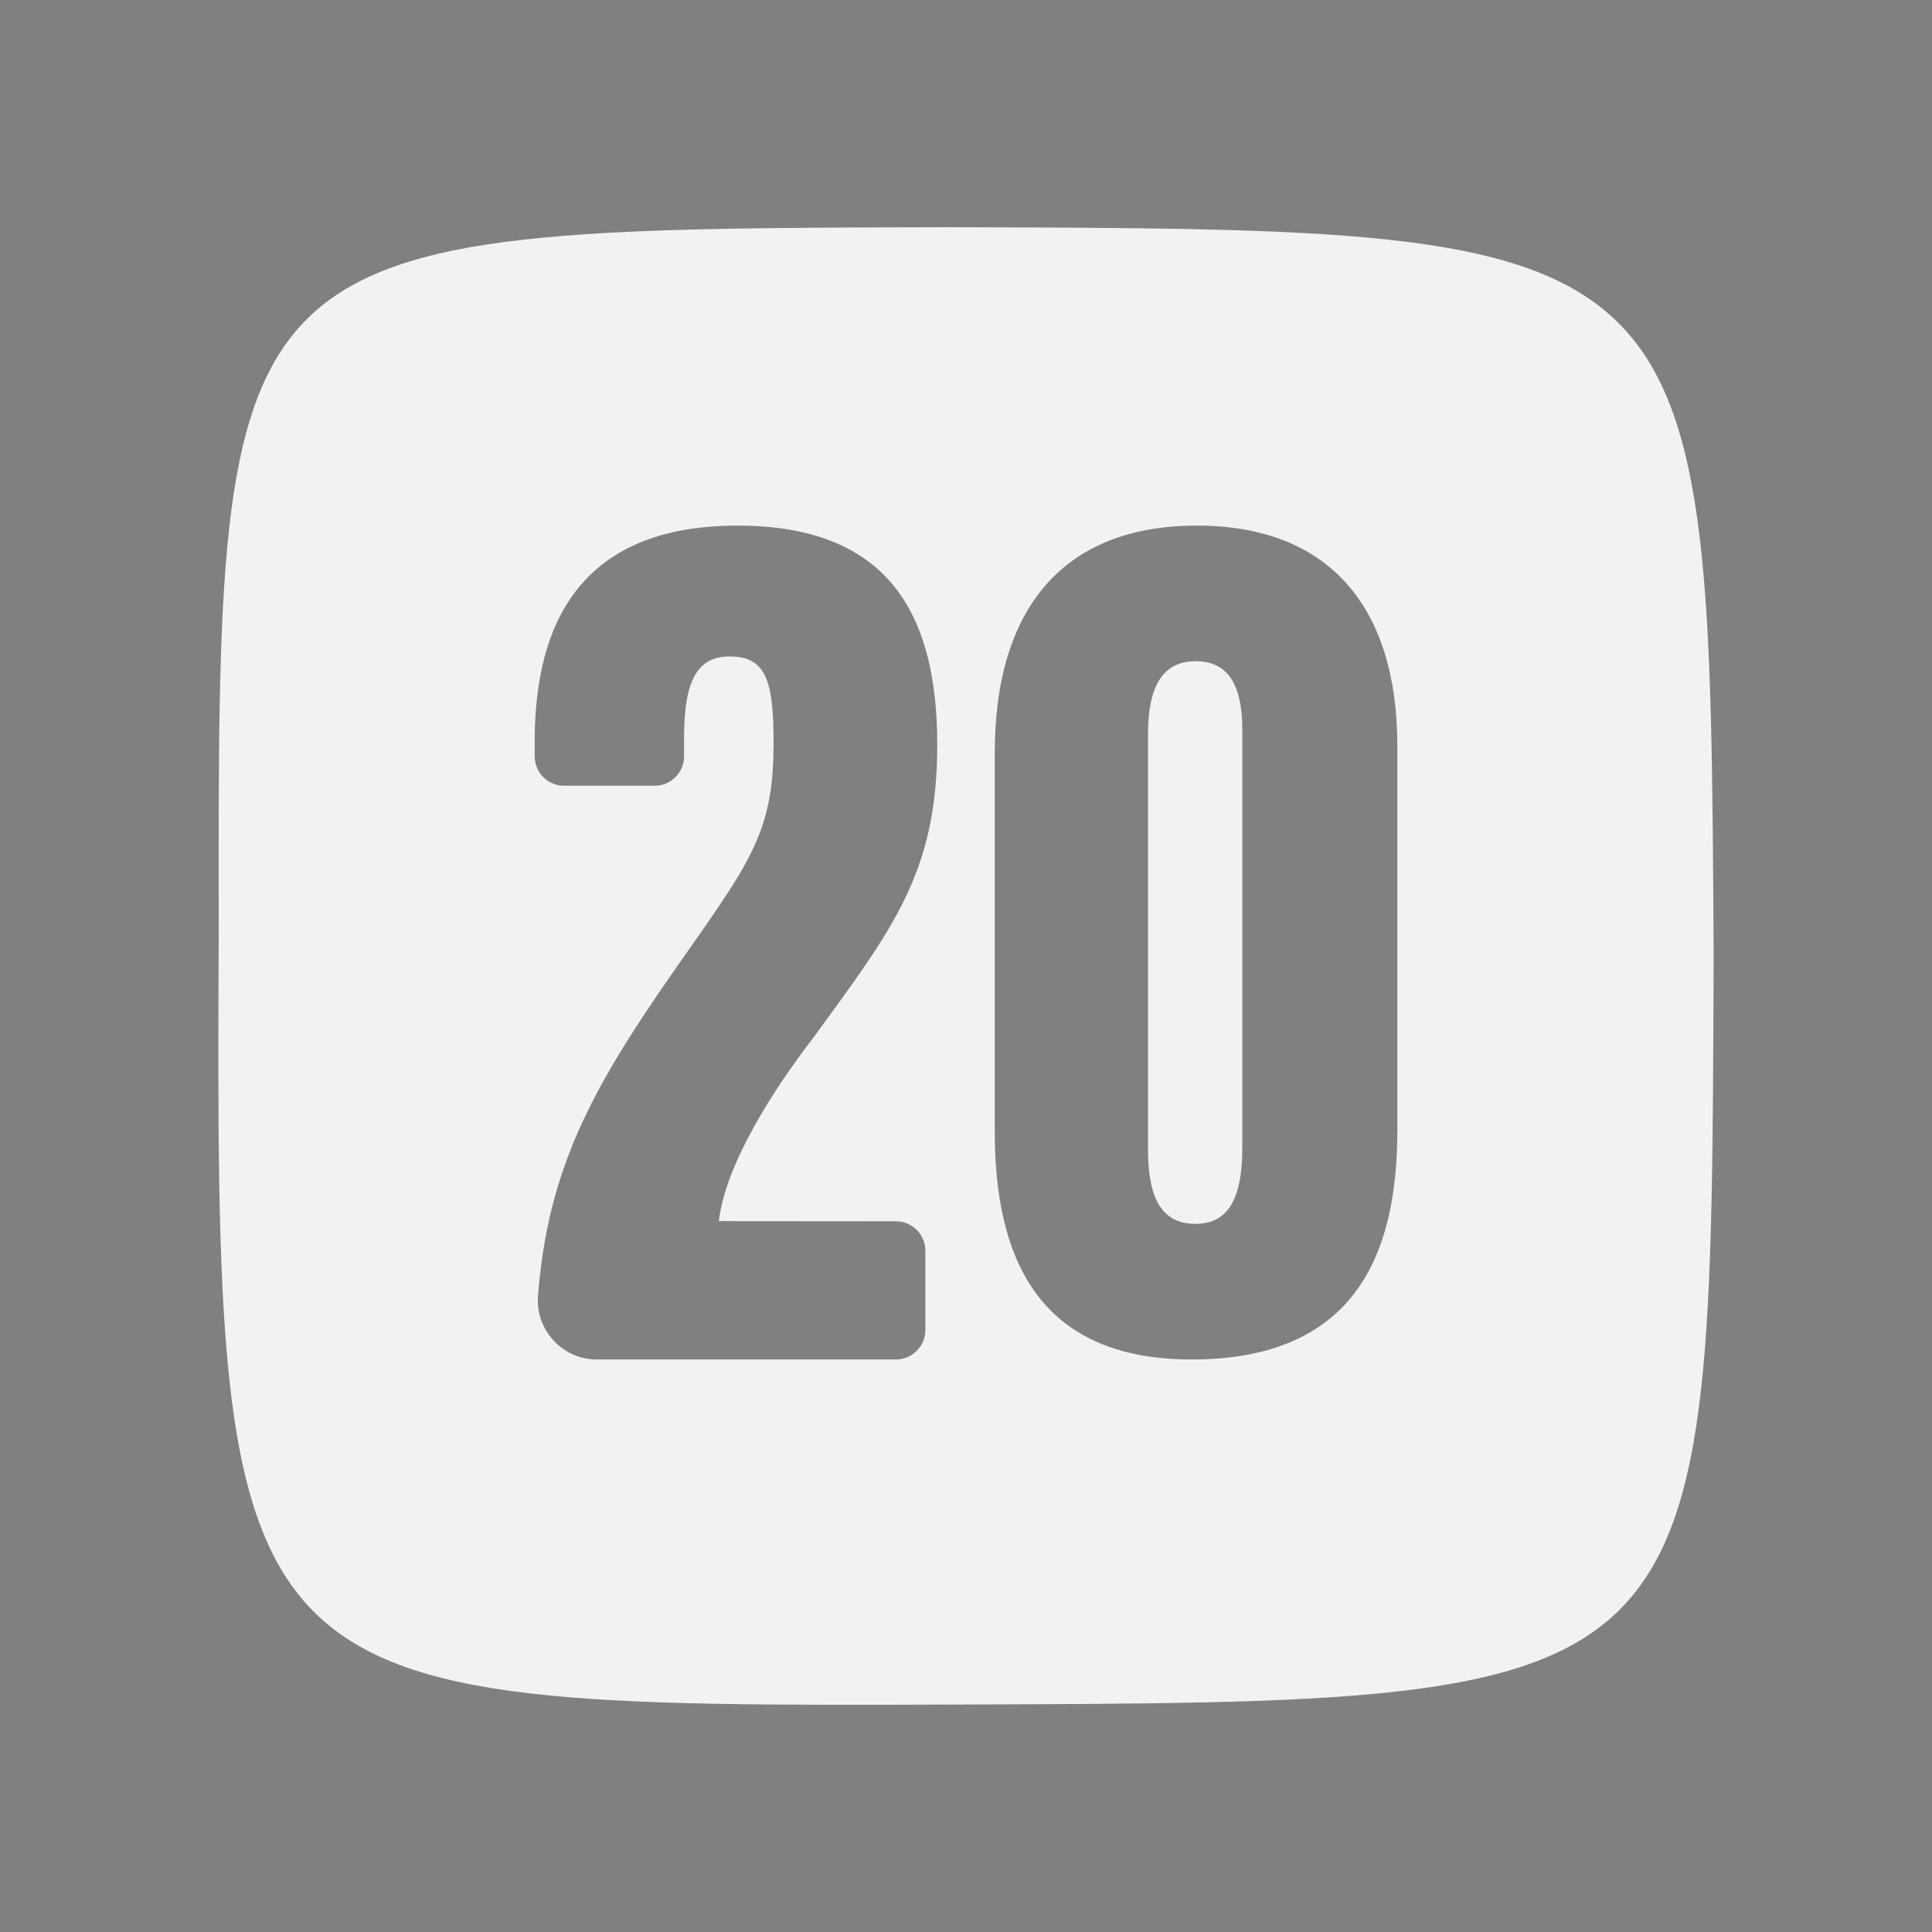 <?xml version="1.0" encoding="UTF-8" standalone="no"?>
<svg
   version="1.0"
   width="512pt"
   height="512pt"
   viewBox="0 0 512 512"
   preserveAspectRatio="xMidYMid meet"
   id="svg6"
   sodipodi:docname="POINTS.svg"
   inkscape:version="1.1 (c68e22c387, 2021-05-23)"
   inkscape:export-filename="C:\Workspace\ALYSSON\myF1Stats\myF1Stats\assets\icons\pointsDark.png"
   inkscape:export-xdpi="96"
   inkscape:export-ydpi="96"
   xmlns:inkscape="http://www.inkscape.org/namespaces/inkscape"
   xmlns:sodipodi="http://sodipodi.sourceforge.net/DTD/sodipodi-0.dtd"
   xmlns="http://www.w3.org/2000/svg"
   xmlns:svg="http://www.w3.org/2000/svg">
  <rect x="0" y="0" width="512" height="512" fill="#808080" stroke="none"/>
  <defs
     id="defs10" />
  <sodipodi:namedview
     id="namedview8"
     pagecolor="#ffffff"
     bordercolor="#666666"
     borderopacity="1.0"
     inkscape:pageshadow="2"
     inkscape:pageopacity="0.0"
     inkscape:pagecheckerboard="0"
     inkscape:document-units="pt"
     showgrid="false"
     inkscape:zoom="1.2070313"
     inkscape:cx="341.33332"
     inkscape:cy="341.33332"
     inkscape:window-width="2400"
     inkscape:window-height="1284"
     inkscape:window-x="2391"
     inkscape:window-y="-9"
     inkscape:window-maximized="1"
     inkscape:current-layer="svg6" />
  <path
     fill="currentColor"
     d="m -228.914,65.184 c -193.651,0.429 -193.043,1.201 -192.815,187.255 -0.919,204.012 1.138,204.926 194.919,204.254 202.429,-0.681 200.464,-0.037 201.254,-198.129 C -26.632,65.541 -26.337,65.719 -228.914,65.184 Z m -13.47,263.44 c 4.31,-0.064 7.857,3.377 7.925,7.687 v 21.251 c -0.068,4.31 -3.615,7.751 -7.925,7.687 h -78.918 c -9.166,0.106 -16.468,-7.64 -15.822,-16.784 2.648,-33.549 13.974,-54.686 36.625,-87.034 19.451,-27.805 25.814,-35.549 25.814,-59.382 0,-16.117 -1.705,-23.118 -11.631,-23.118 -8.944,0 -12.088,7.049 -12.088,21.604 v 4.982 c -0.068,4.314 -3.621,7.756 -7.935,7.687 h -23.718 c -4.314,0.069 -7.867,-3.373 -7.935,-7.687 v -3.877 c 0,-26.004 8.078,-57.381 53.752,-57.381 40.959,0 52.933,24.623 52.933,58.105 0,33.892 -11.85,48.78 -32.72,77.451 -11.011,14.288 -23.442,33.882 -25.157,48.77 z m 133.004,-24.033 c 0,33.491 -11.716,60.658 -54.514,60.658 -41.512,0 -52.171,-28.119 -52.171,-60.439 V 204.479 c 0,-38.797 18.651,-60.22 53.533,-60.22 35.054,0 53.152,21.566 53.152,58.391 z m -53.466,-124.393 c -8.963,0 -12.602,7.144 -12.602,19.051 v 110.447 c 0,12.488 3.42,19.613 12.602,19.613 9.183,0 12.383,-7.62 12.383,-20.261 V 198.611 c 0.019,-10.735 -2.848,-18.413 -12.383,-18.413 z"
     id="path822"
     style="fill:#333333;stroke-width:0.953"
     sodipodi:nodetypes="ccccccccccccsssccccssscccsssssssssssscs" />
  <path
     fill="currentColor"
     d="M 250.776,60.213 C 57.125,60.642 57.732,61.414 57.96,247.469 c -0.919,204.012 1.138,204.926 194.919,204.254 202.429,-0.681 200.464,-0.037 201.254,-198.129 C 453.058,60.571 453.353,60.748 250.776,60.213 Z M 237.305,323.653 c 4.31,-0.064 7.857,3.377 7.925,7.687 v 21.251 c -0.068,4.31 -3.615,7.751 -7.925,7.687 h -78.918 c -9.166,0.106 -16.468,-7.64 -15.822,-16.784 2.648,-33.549 13.974,-54.686 36.625,-87.034 19.451,-27.805 25.814,-35.549 25.814,-59.382 0,-16.117 -1.705,-23.118 -11.631,-23.118 -8.944,0 -12.088,7.049 -12.088,21.604 v 4.982 c -0.068,4.314 -3.621,7.756 -7.935,7.687 h -23.718 c -4.314,0.069 -7.867,-3.373 -7.935,-7.687 v -3.877 c 0,-26.004 8.078,-57.381 53.752,-57.381 40.959,0 52.933,24.623 52.933,58.105 0,33.892 -11.85,48.78 -32.72,77.451 -11.011,14.288 -23.442,33.882 -25.157,48.77 z m 133.004,-24.033 c 0,33.491 -11.716,60.658 -54.514,60.658 -41.512,0 -52.171,-28.119 -52.171,-60.439 V 199.508 c 0,-38.797 18.651,-60.22 53.533,-60.22 35.054,0 53.152,21.566 53.152,58.391 z m -53.466,-124.393 c -8.963,0 -12.602,7.144 -12.602,19.051 v 110.447 c 0,12.488 3.42,19.613 12.602,19.613 9.183,0 12.383,-7.62 12.383,-20.261 V 193.641 c 0.019,-10.735 -2.848,-18.413 -12.383,-18.413 z"
     id="path822-3"
     style="fill:#f2f2f2;stroke-width:0.953"
     sodipodi:nodetypes="ccccccccccccsssccccssscccsssssssssssscs" />
</svg>
